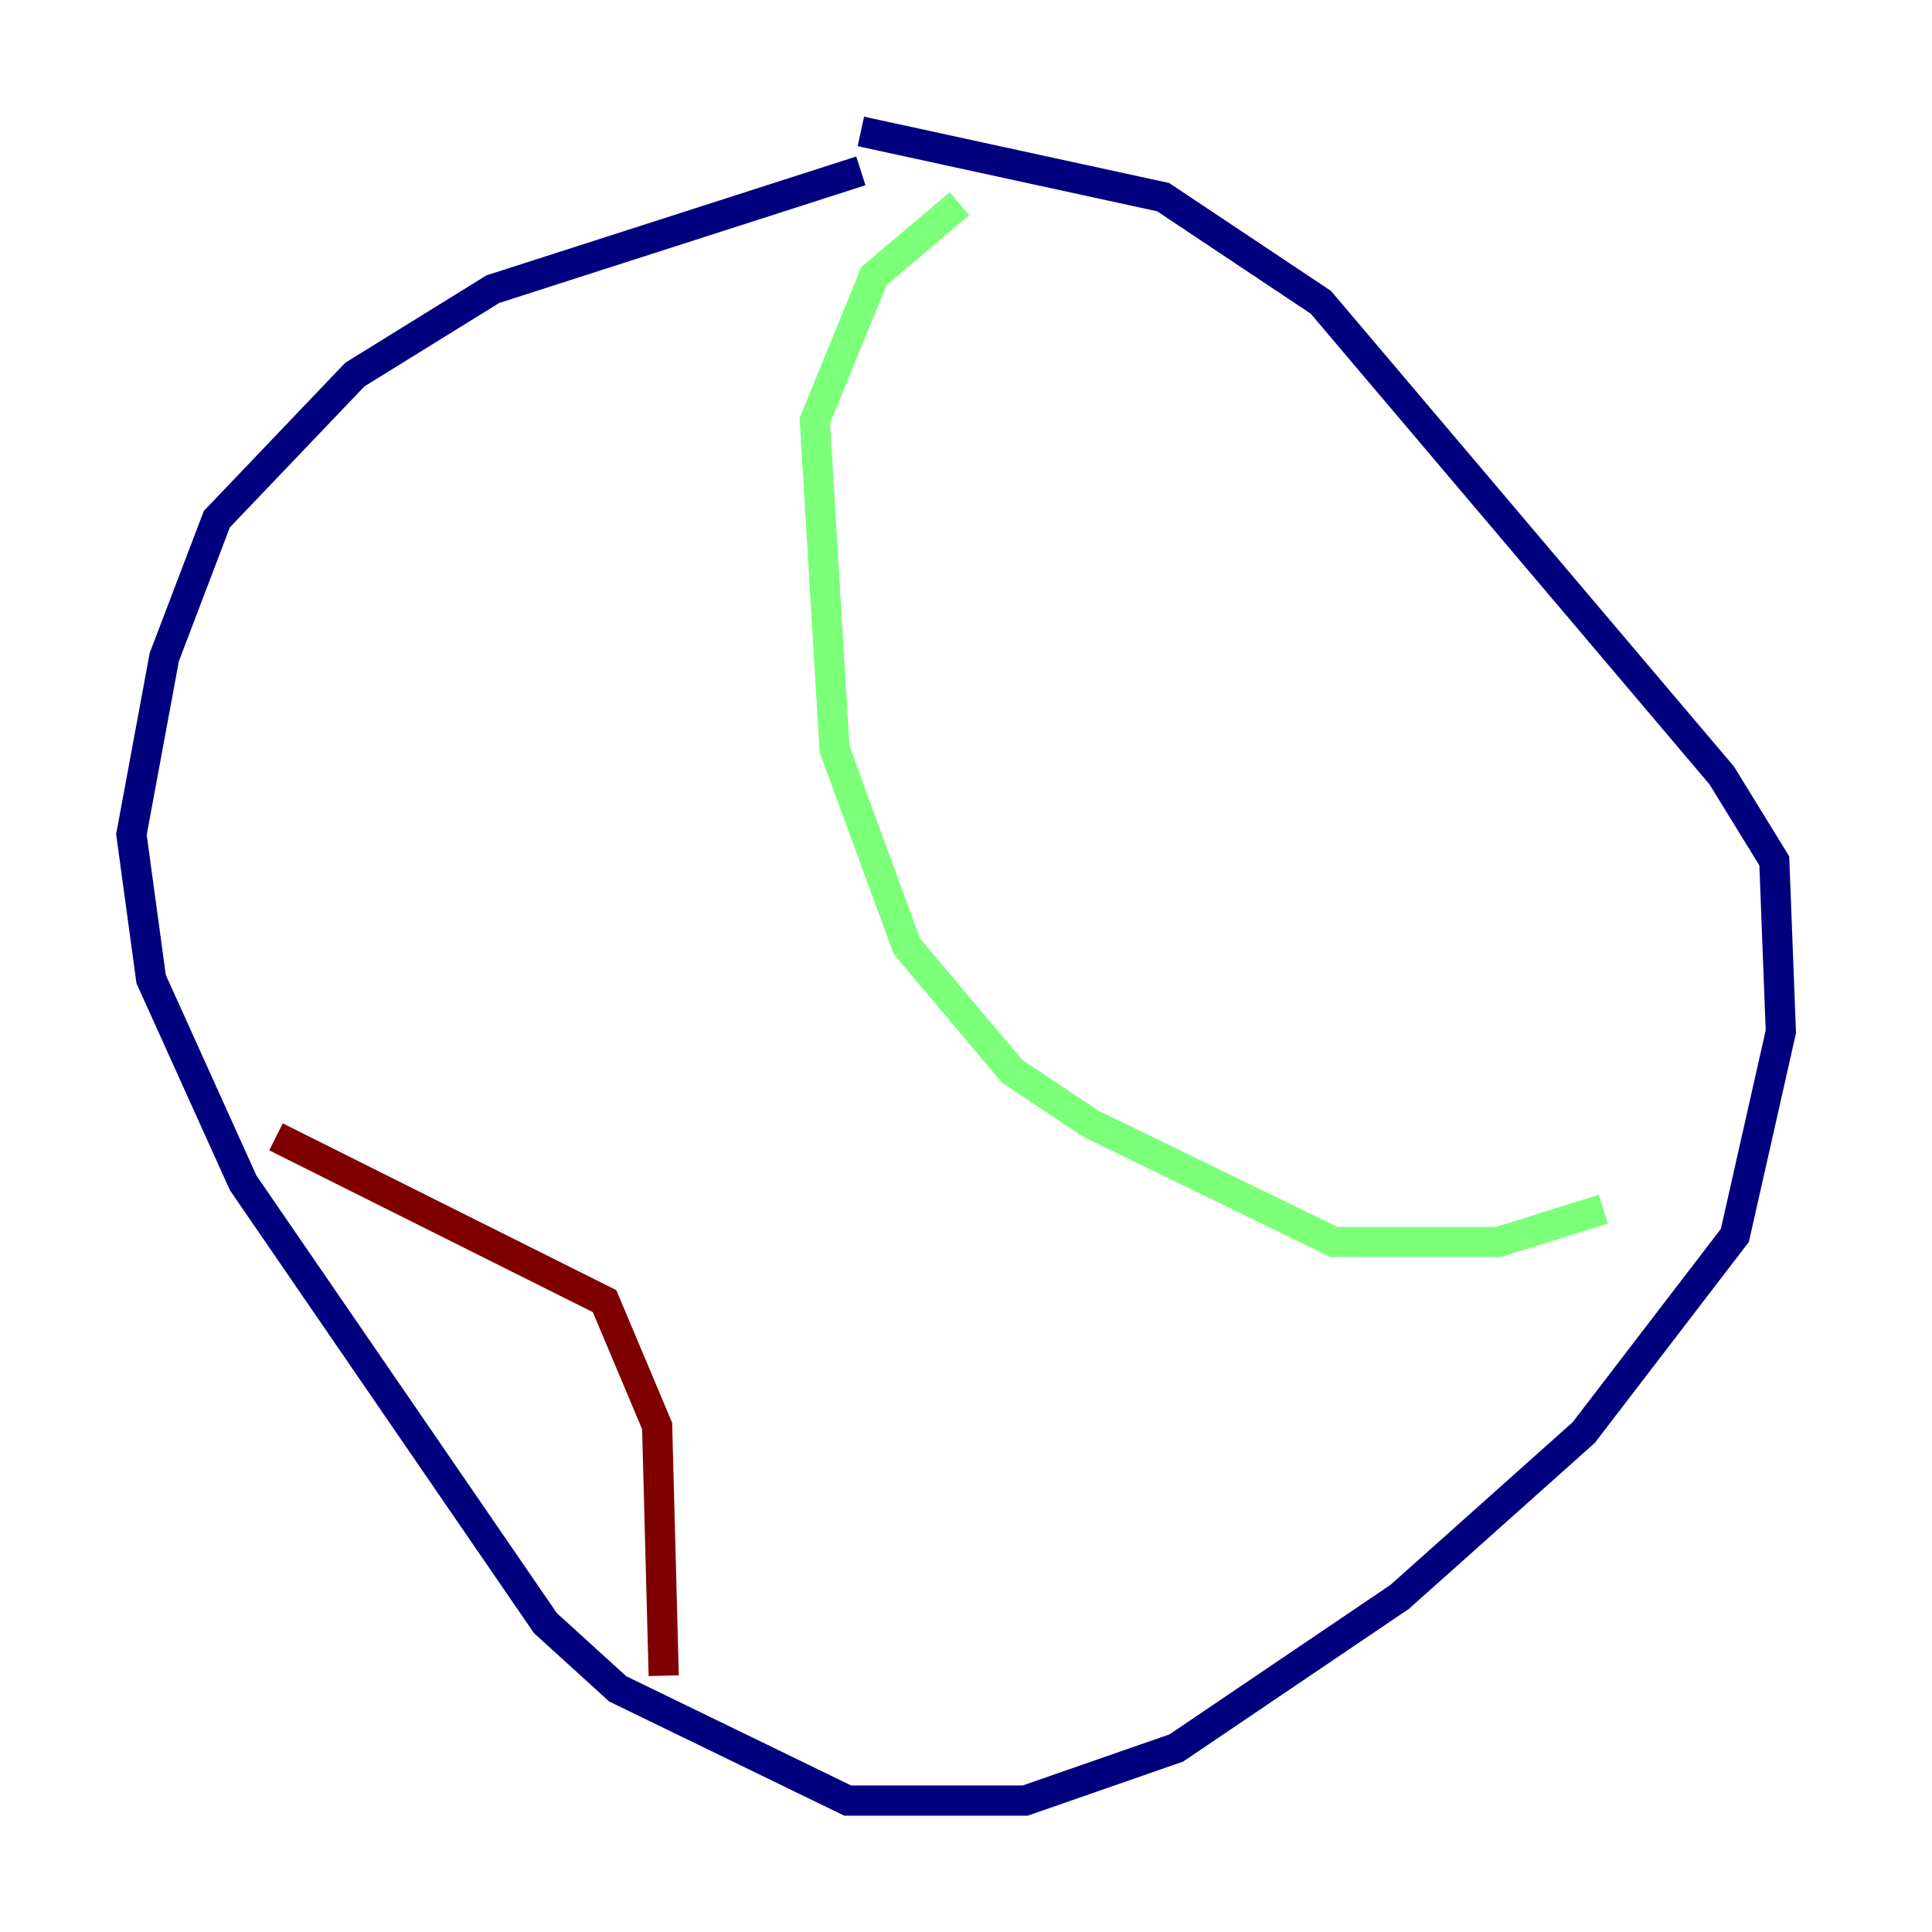 <?xml version="1.0" encoding="utf-8" ?>
<svg baseProfile="tiny" height="128" version="1.2" viewBox="0,0,128,128" width="128" xmlns="http://www.w3.org/2000/svg" xmlns:ev="http://www.w3.org/2001/xml-events" xmlns:xlink="http://www.w3.org/1999/xlink"><defs /><polyline fill="none" points="57.034,11.32 32.653,19.157 23.51,24.816 14.367,34.395 10.884,43.537 8.707,55.292 10.014,64.871 16.109,78.367 36.136,107.537 40.925,111.891 56.163,119.293 67.918,119.293 77.932,115.809 92.735,105.796 104.925,94.912 114.939,81.85 117.986,68.354 117.551,57.034 114.068,51.374 87.51,20.027 77.061,13.061 57.034,8.707" stroke="#00007f" stroke-width="2" /><polyline fill="none" points="63.565,13.497 57.905,18.286 53.986,27.864 55.292,49.633 60.082,62.694 67.048,70.966 72.272,74.449 88.381,82.286 99.265,82.286 106.231,80.109" stroke="#7cff79" stroke-width="2" /><polyline fill="none" points="18.286,75.32 40.054,86.204 43.537,94.476 43.973,111.02" stroke="#7f0000" stroke-width="2" /></svg>